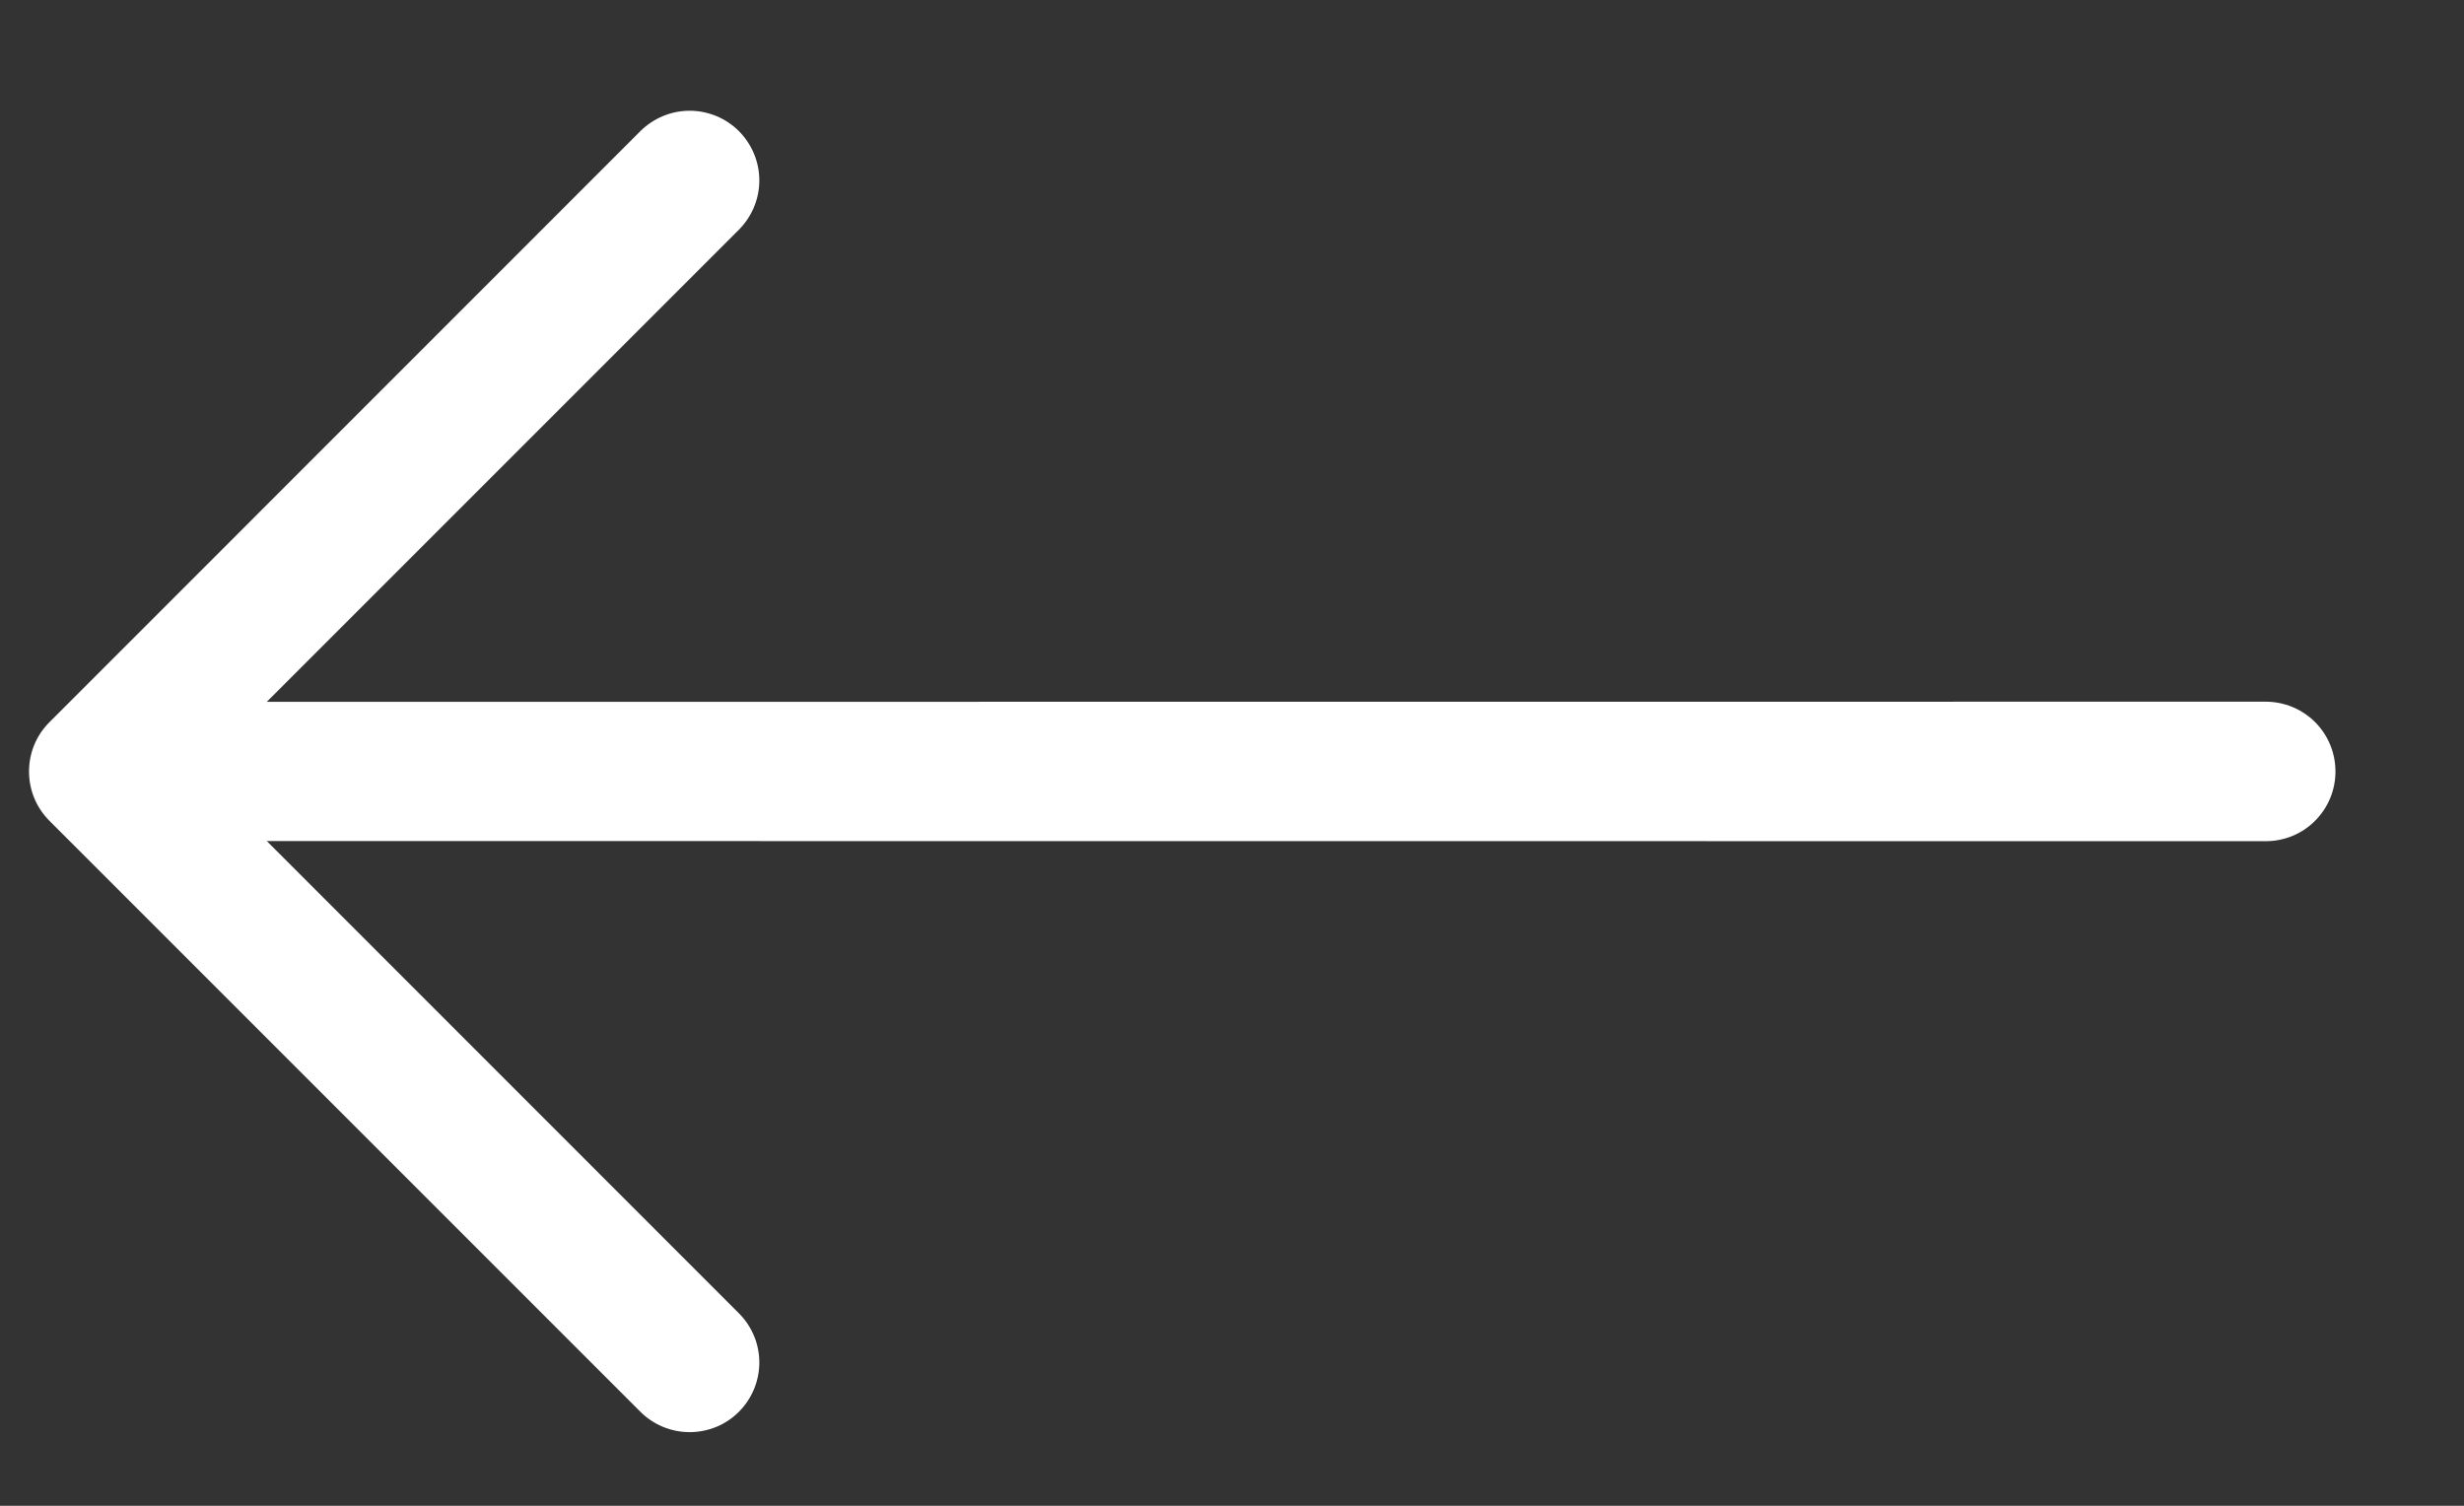<svg width="18" height="11" viewBox="0 0 18 11" fill="none" xmlns="http://www.w3.org/2000/svg">
<rect x="0" y="0" width="18" height="11" fill="#333333" stroke="none"/>
<path fill-rule="evenodd" clip-rule="evenodd" d="M0.361 5.276C0.265 5.371 0.212 5.501 0.212 5.636C0.212 5.771 0.265 5.9 0.361 5.996L4.678 10.313C4.774 10.409 4.903 10.462 5.038 10.462C5.173 10.462 5.303 10.409 5.398 10.313C5.493 10.218 5.547 10.088 5.547 9.953C5.547 9.818 5.493 9.689 5.398 9.594L1.949 6.144L16.552 6.145C16.687 6.145 16.817 6.092 16.912 5.996C17.008 5.9 17.061 5.771 17.061 5.636C17.061 5.501 17.008 5.371 16.912 5.275C16.817 5.18 16.687 5.126 16.552 5.126L1.949 5.127L5.398 1.678C5.493 1.582 5.547 1.453 5.547 1.318C5.547 1.183 5.493 1.054 5.398 0.958C5.303 0.863 5.173 0.809 5.038 0.809C4.903 0.809 4.774 0.863 4.678 0.958L0.361 5.276Z" fill="white"/>
</svg>
